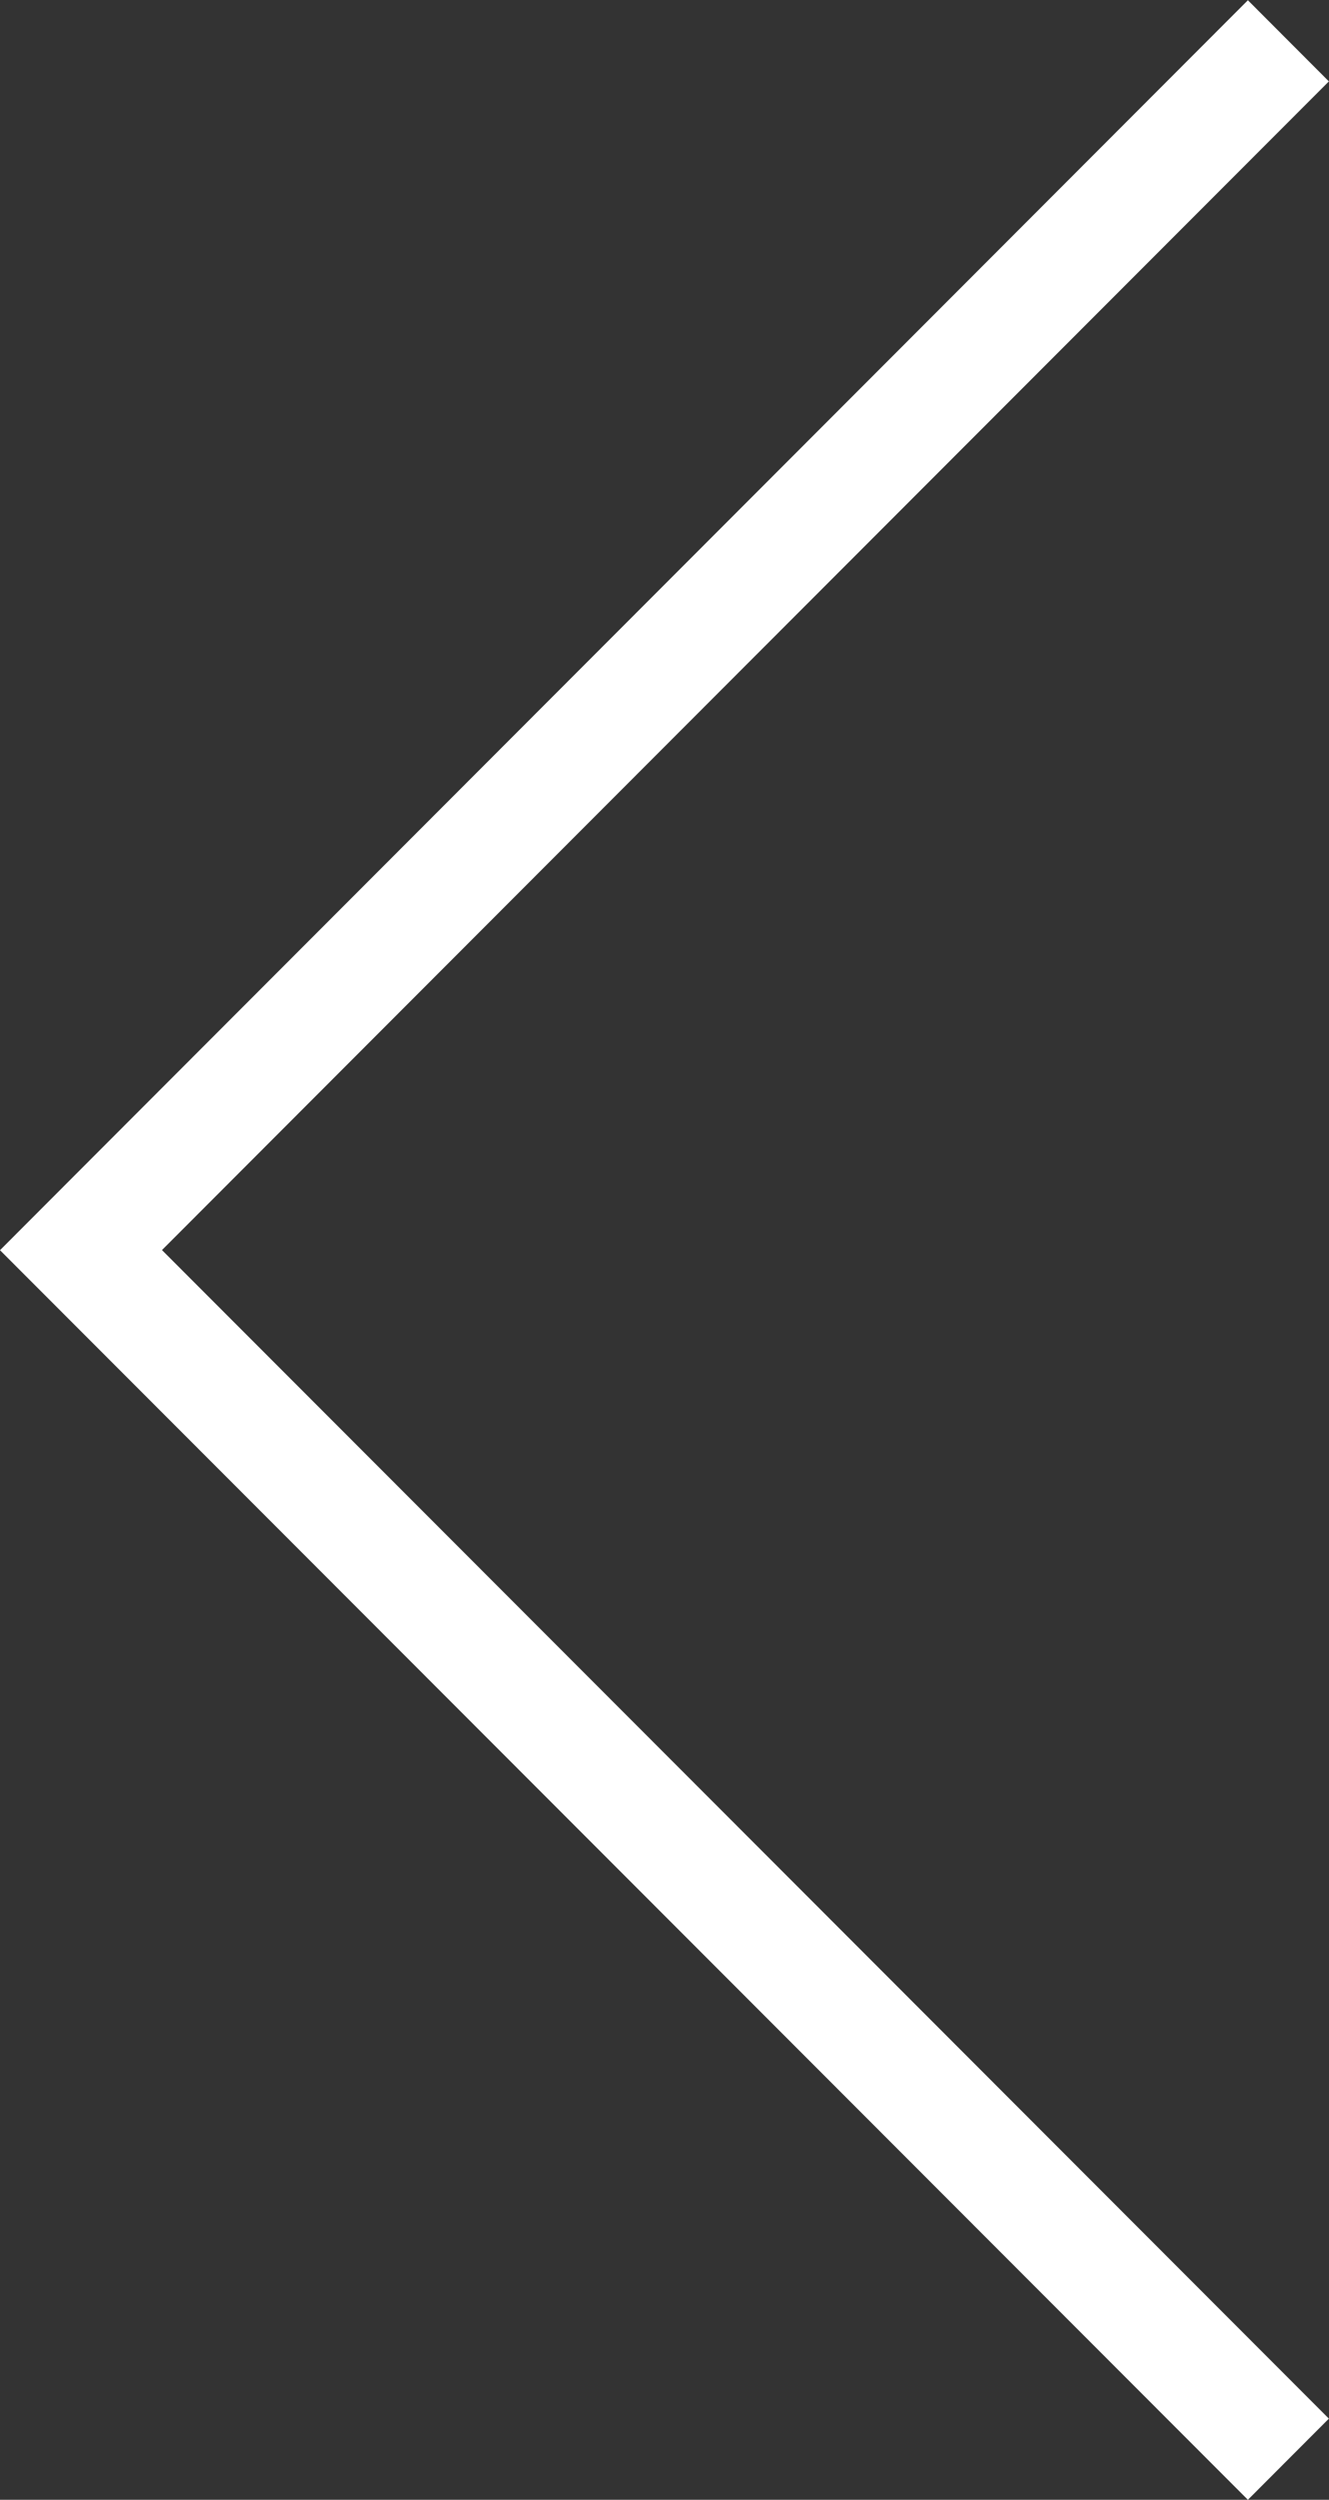 <svg xmlns="http://www.w3.org/2000/svg" viewBox="0 0 10.961 20.605">
  <rect x="0" y="0" width="10.961" height="20.605" fill="#333333" stroke="none"/>
  <defs>
    <style>
      .cls-1 {
        fill: #fff;
        fill-rule: evenodd;
      }
    </style>
  </defs>
  <path id="arrow" class="cls-1" d="M190.952,883.928l-.668.669-10.292-10.3.668-.669h0l9.624-9.634.668.669-4.839,4.843-4.785,4.79Z" transform="translate(-179.992 -863.992)"/>
</svg>
